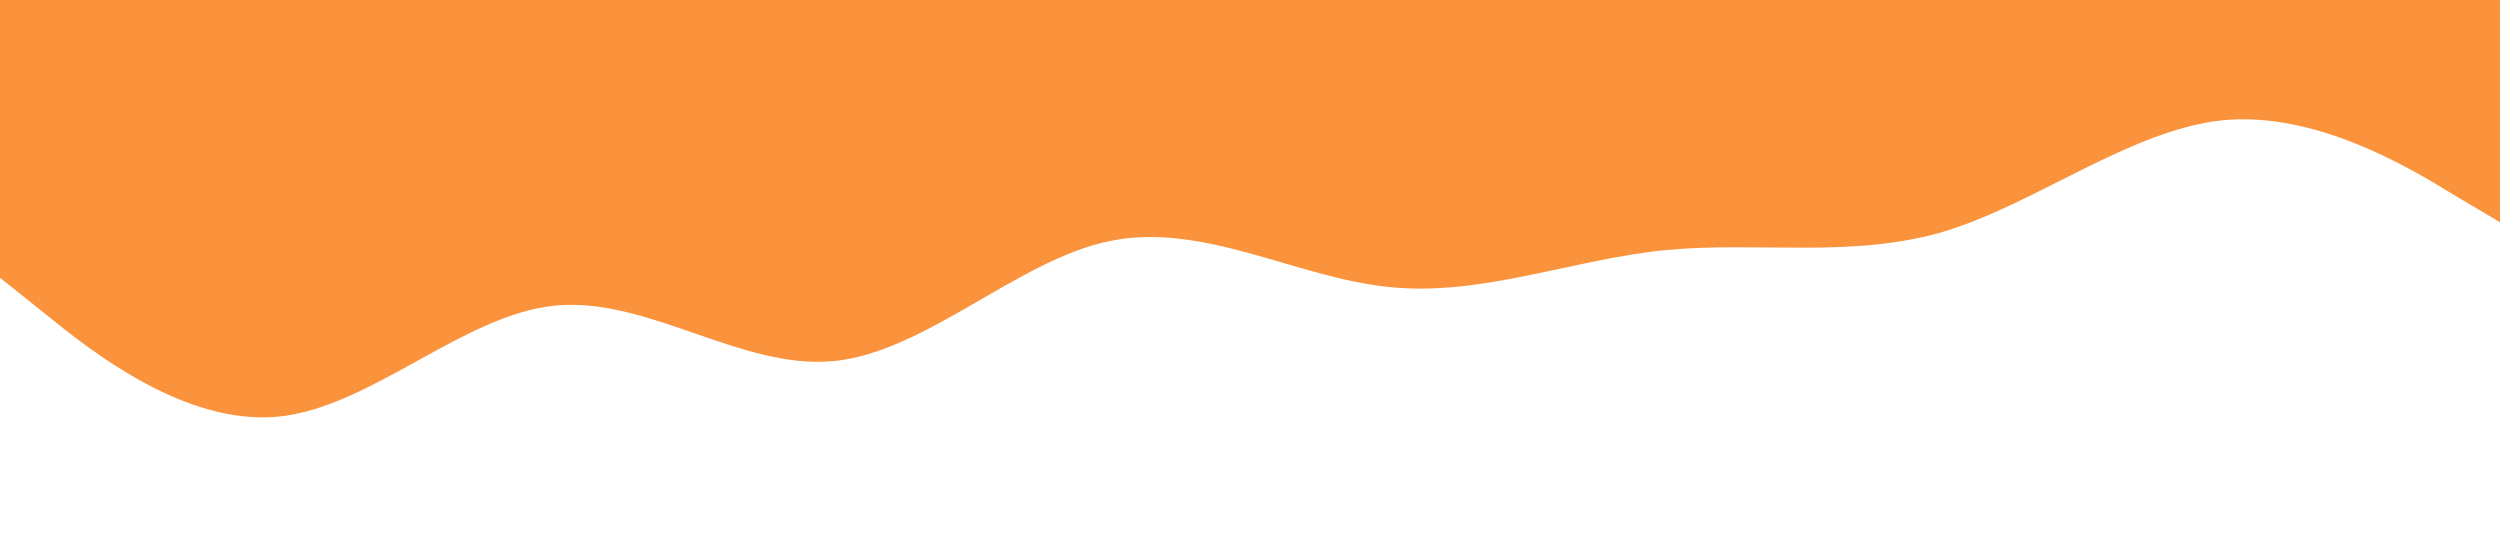 <?xml version="1.0" standalone="no"?><svg xmlns="http://www.w3.org/2000/svg" viewBox="0 0 1440 320"><path fill="#fb923c" fill-opacity="1" d="M0,160L26.7,181.3C53.3,203,107,245,160,240C213.3,235,267,181,320,176C373.3,171,427,213,480,208C533.3,203,587,149,640,138.7C693.3,128,747,160,800,165.3C853.3,171,907,149,960,144C1013.3,139,1067,149,1120,133.3C1173.3,117,1227,75,1280,69.3C1333.3,64,1387,96,1413,112L1440,128L1440,0L1413.3,0C1386.7,0,1333,0,1280,0C1226.7,0,1173,0,1120,0C1066.7,0,1013,0,960,0C906.7,0,853,0,800,0C746.7,0,693,0,640,0C586.7,0,533,0,480,0C426.7,0,373,0,320,0C266.7,0,213,0,160,0C106.7,0,53,0,27,0L0,0Z"></path></svg>
